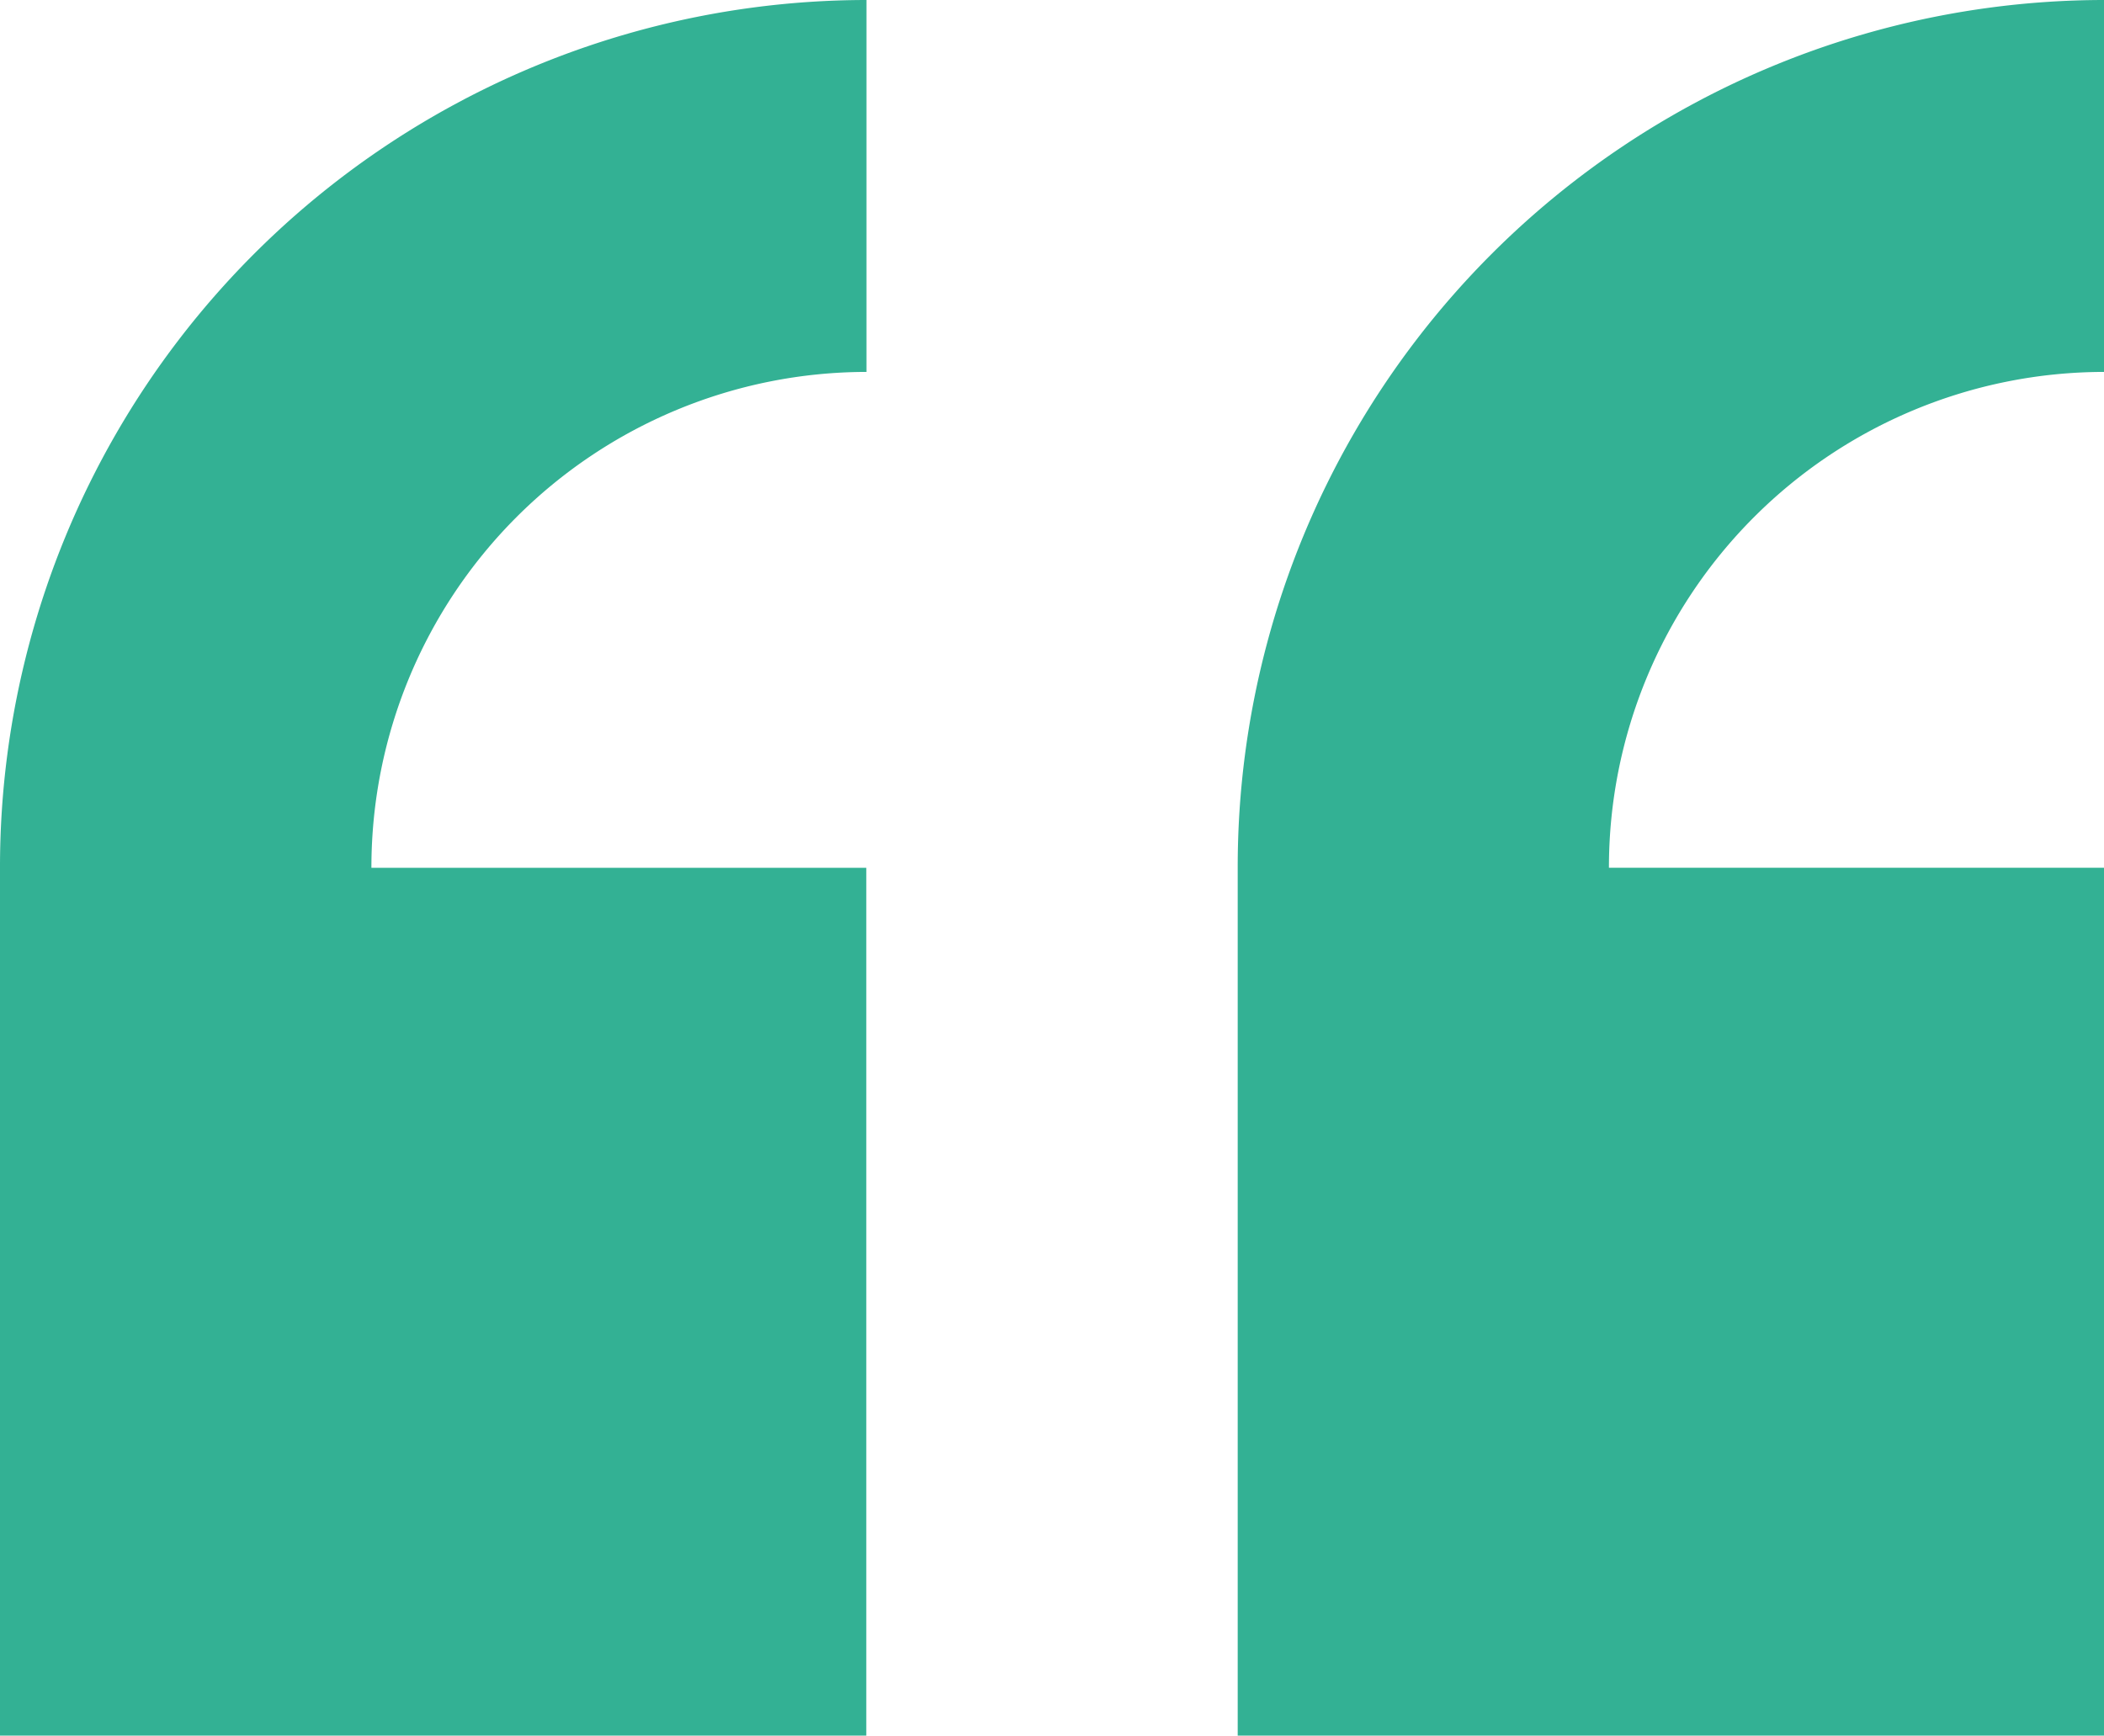 <svg xmlns="http://www.w3.org/2000/svg" width="45.738" height="37.734" viewBox="0 0 45.738 37.734"><path d="M28.379,31.3V50.168H47.211V31.3H36.449A10.773,10.773,0,0,1,47.211,20.52V12.434A18.848,18.848,0,0,0,28.379,31.3Zm-26.906,0V50.168H20.305l0-18.867H9.547A10.773,10.773,0,0,1,20.309,20.52V12.434A18.851,18.851,0,0,0,1.473,31.3Z" transform="translate(-1.473 -12.434)" fill="#33b194"/></svg>